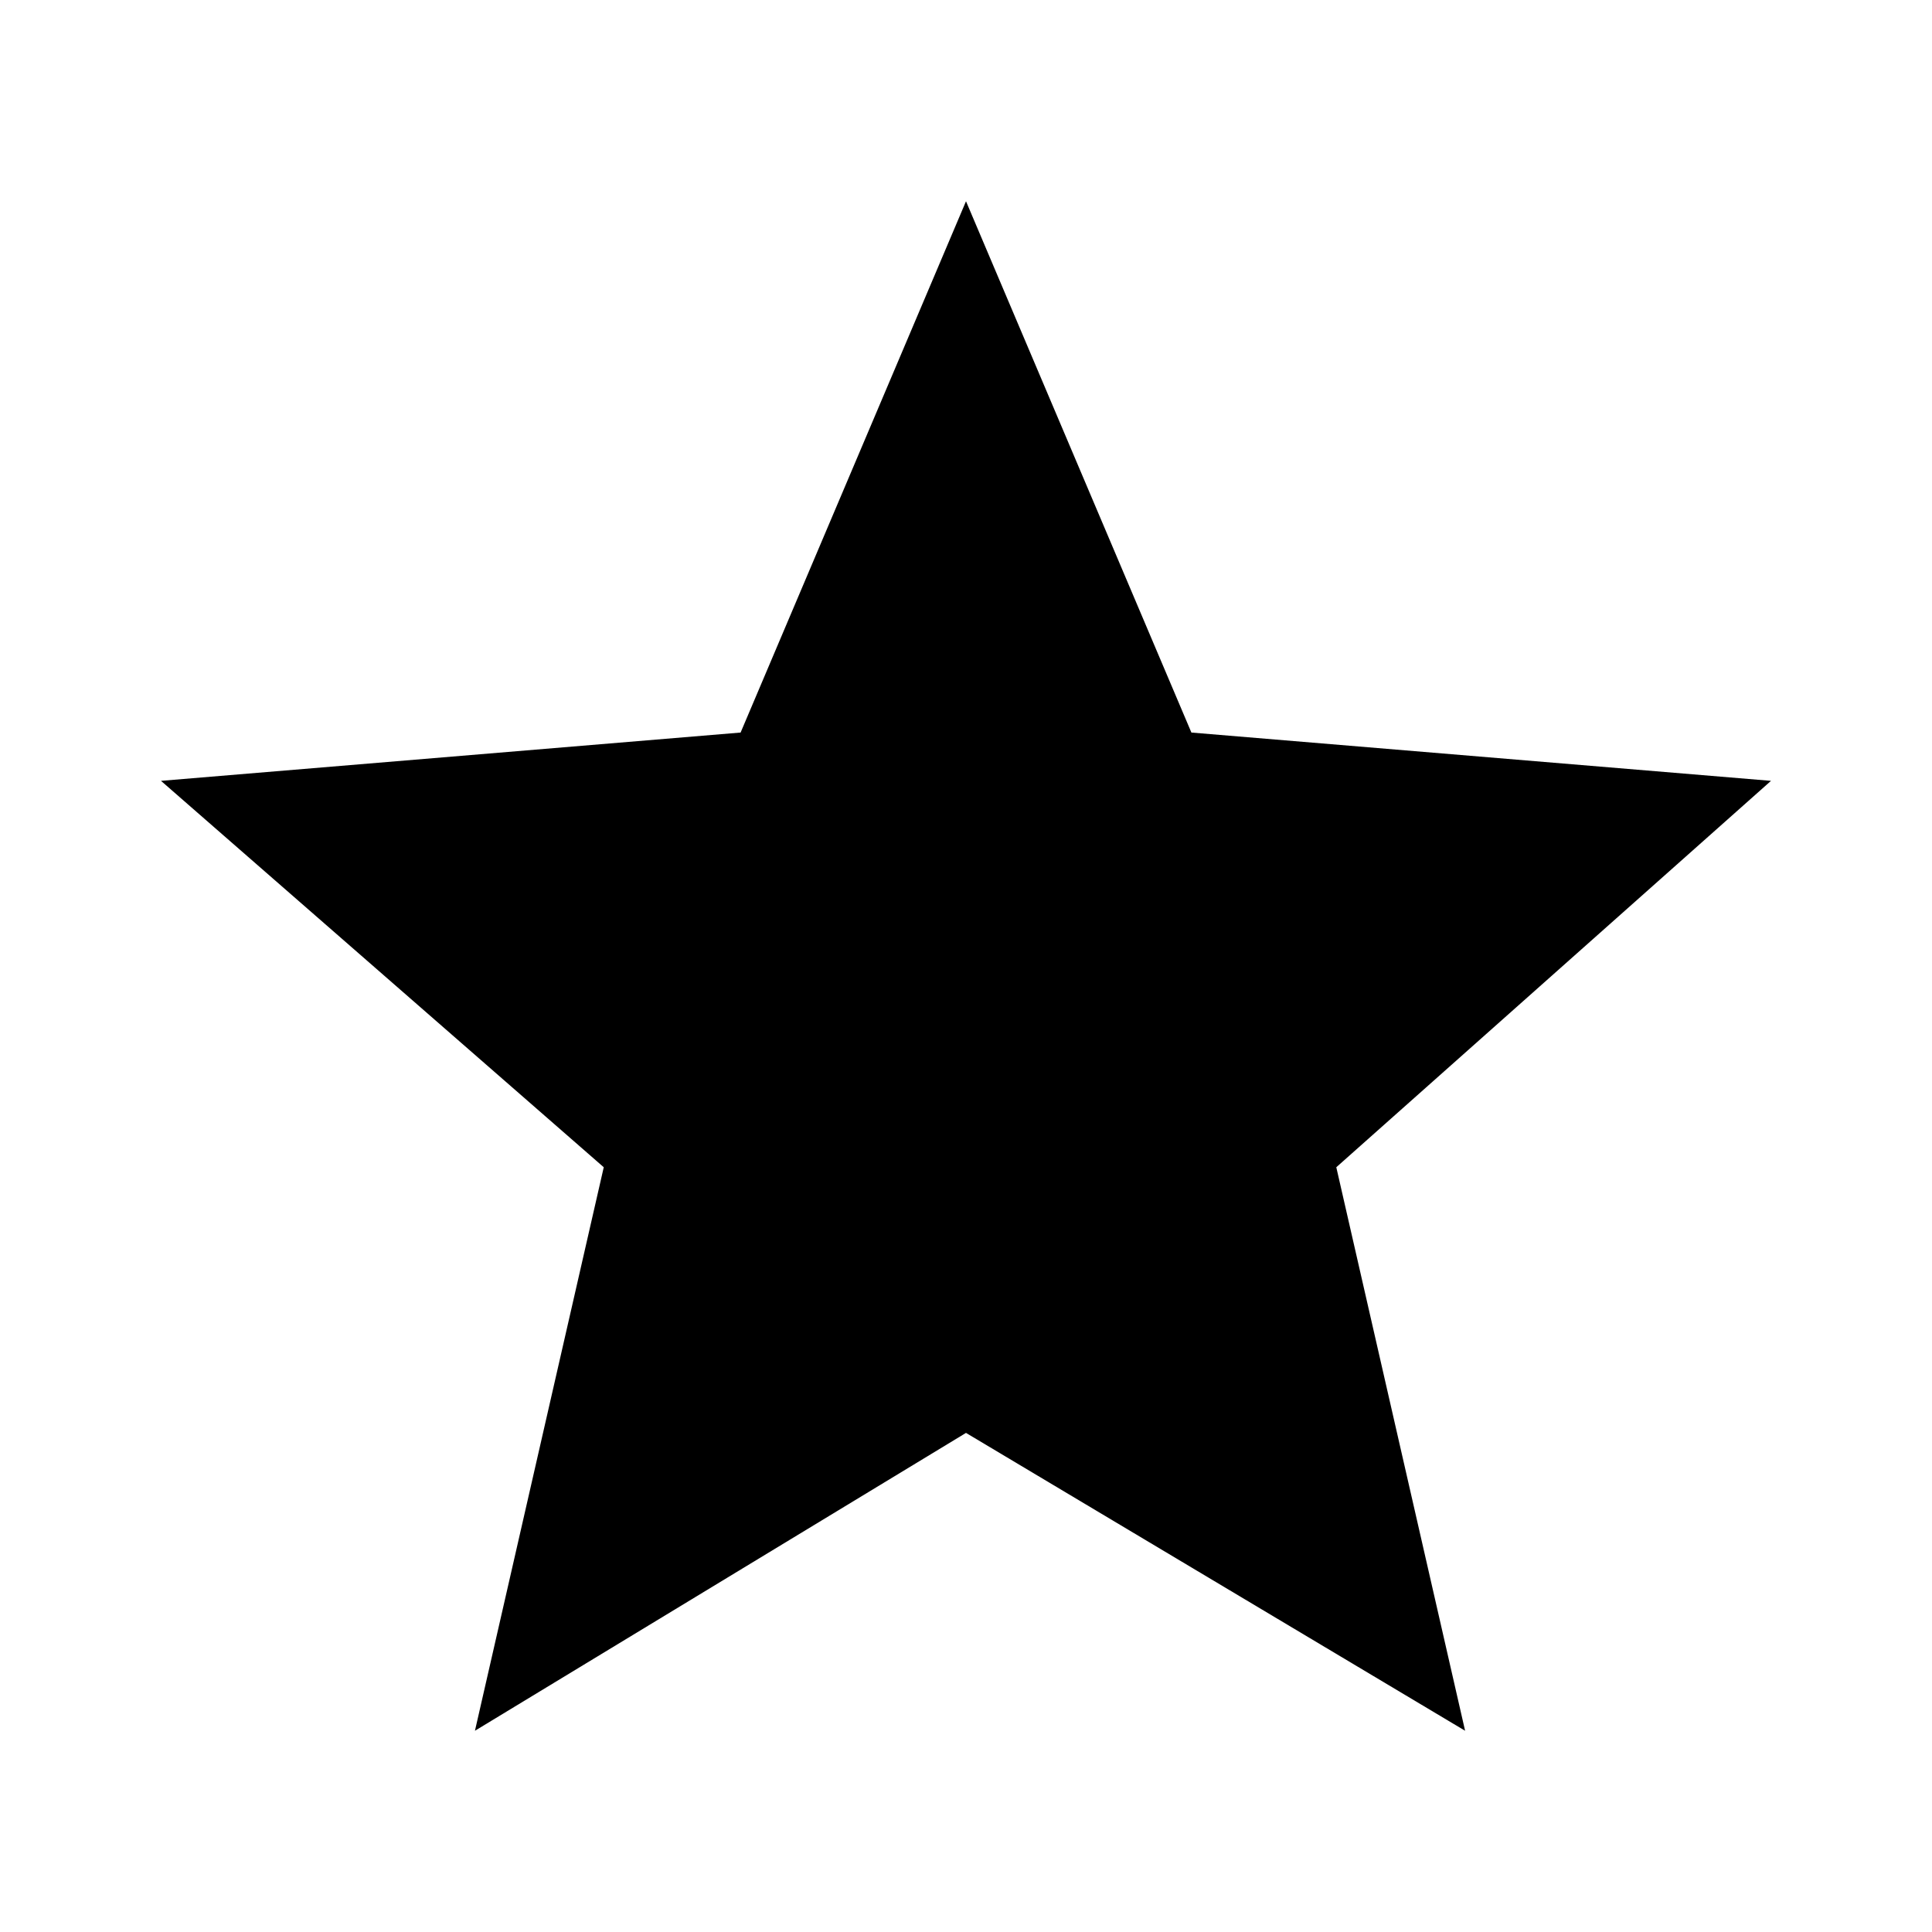 <?xml version="1.0" encoding="utf-8"?>
<!-- Generator: Adobe Illustrator 21.1.0, SVG Export Plug-In . SVG Version: 6.00 Build 0)  -->
<svg version="1.1" id="Layer_1" xmlns="http://www.w3.org/2000/svg" xmlns:xlink="http://www.w3.org/1999/xlink" x="0px" y="0px"
	 viewBox="0 0 24 24" style="enable-background:new 0 0 24 24;" xml:space="preserve">
<path class="st0" d="M12,17.8l6.2,3.7l-1.6-7L22,9.7l-7.2-0.6L12,2.5L9.2,9.1L2,9.7l5.5,4.8l-1.6,7L12,17.8z"/>
</svg>

